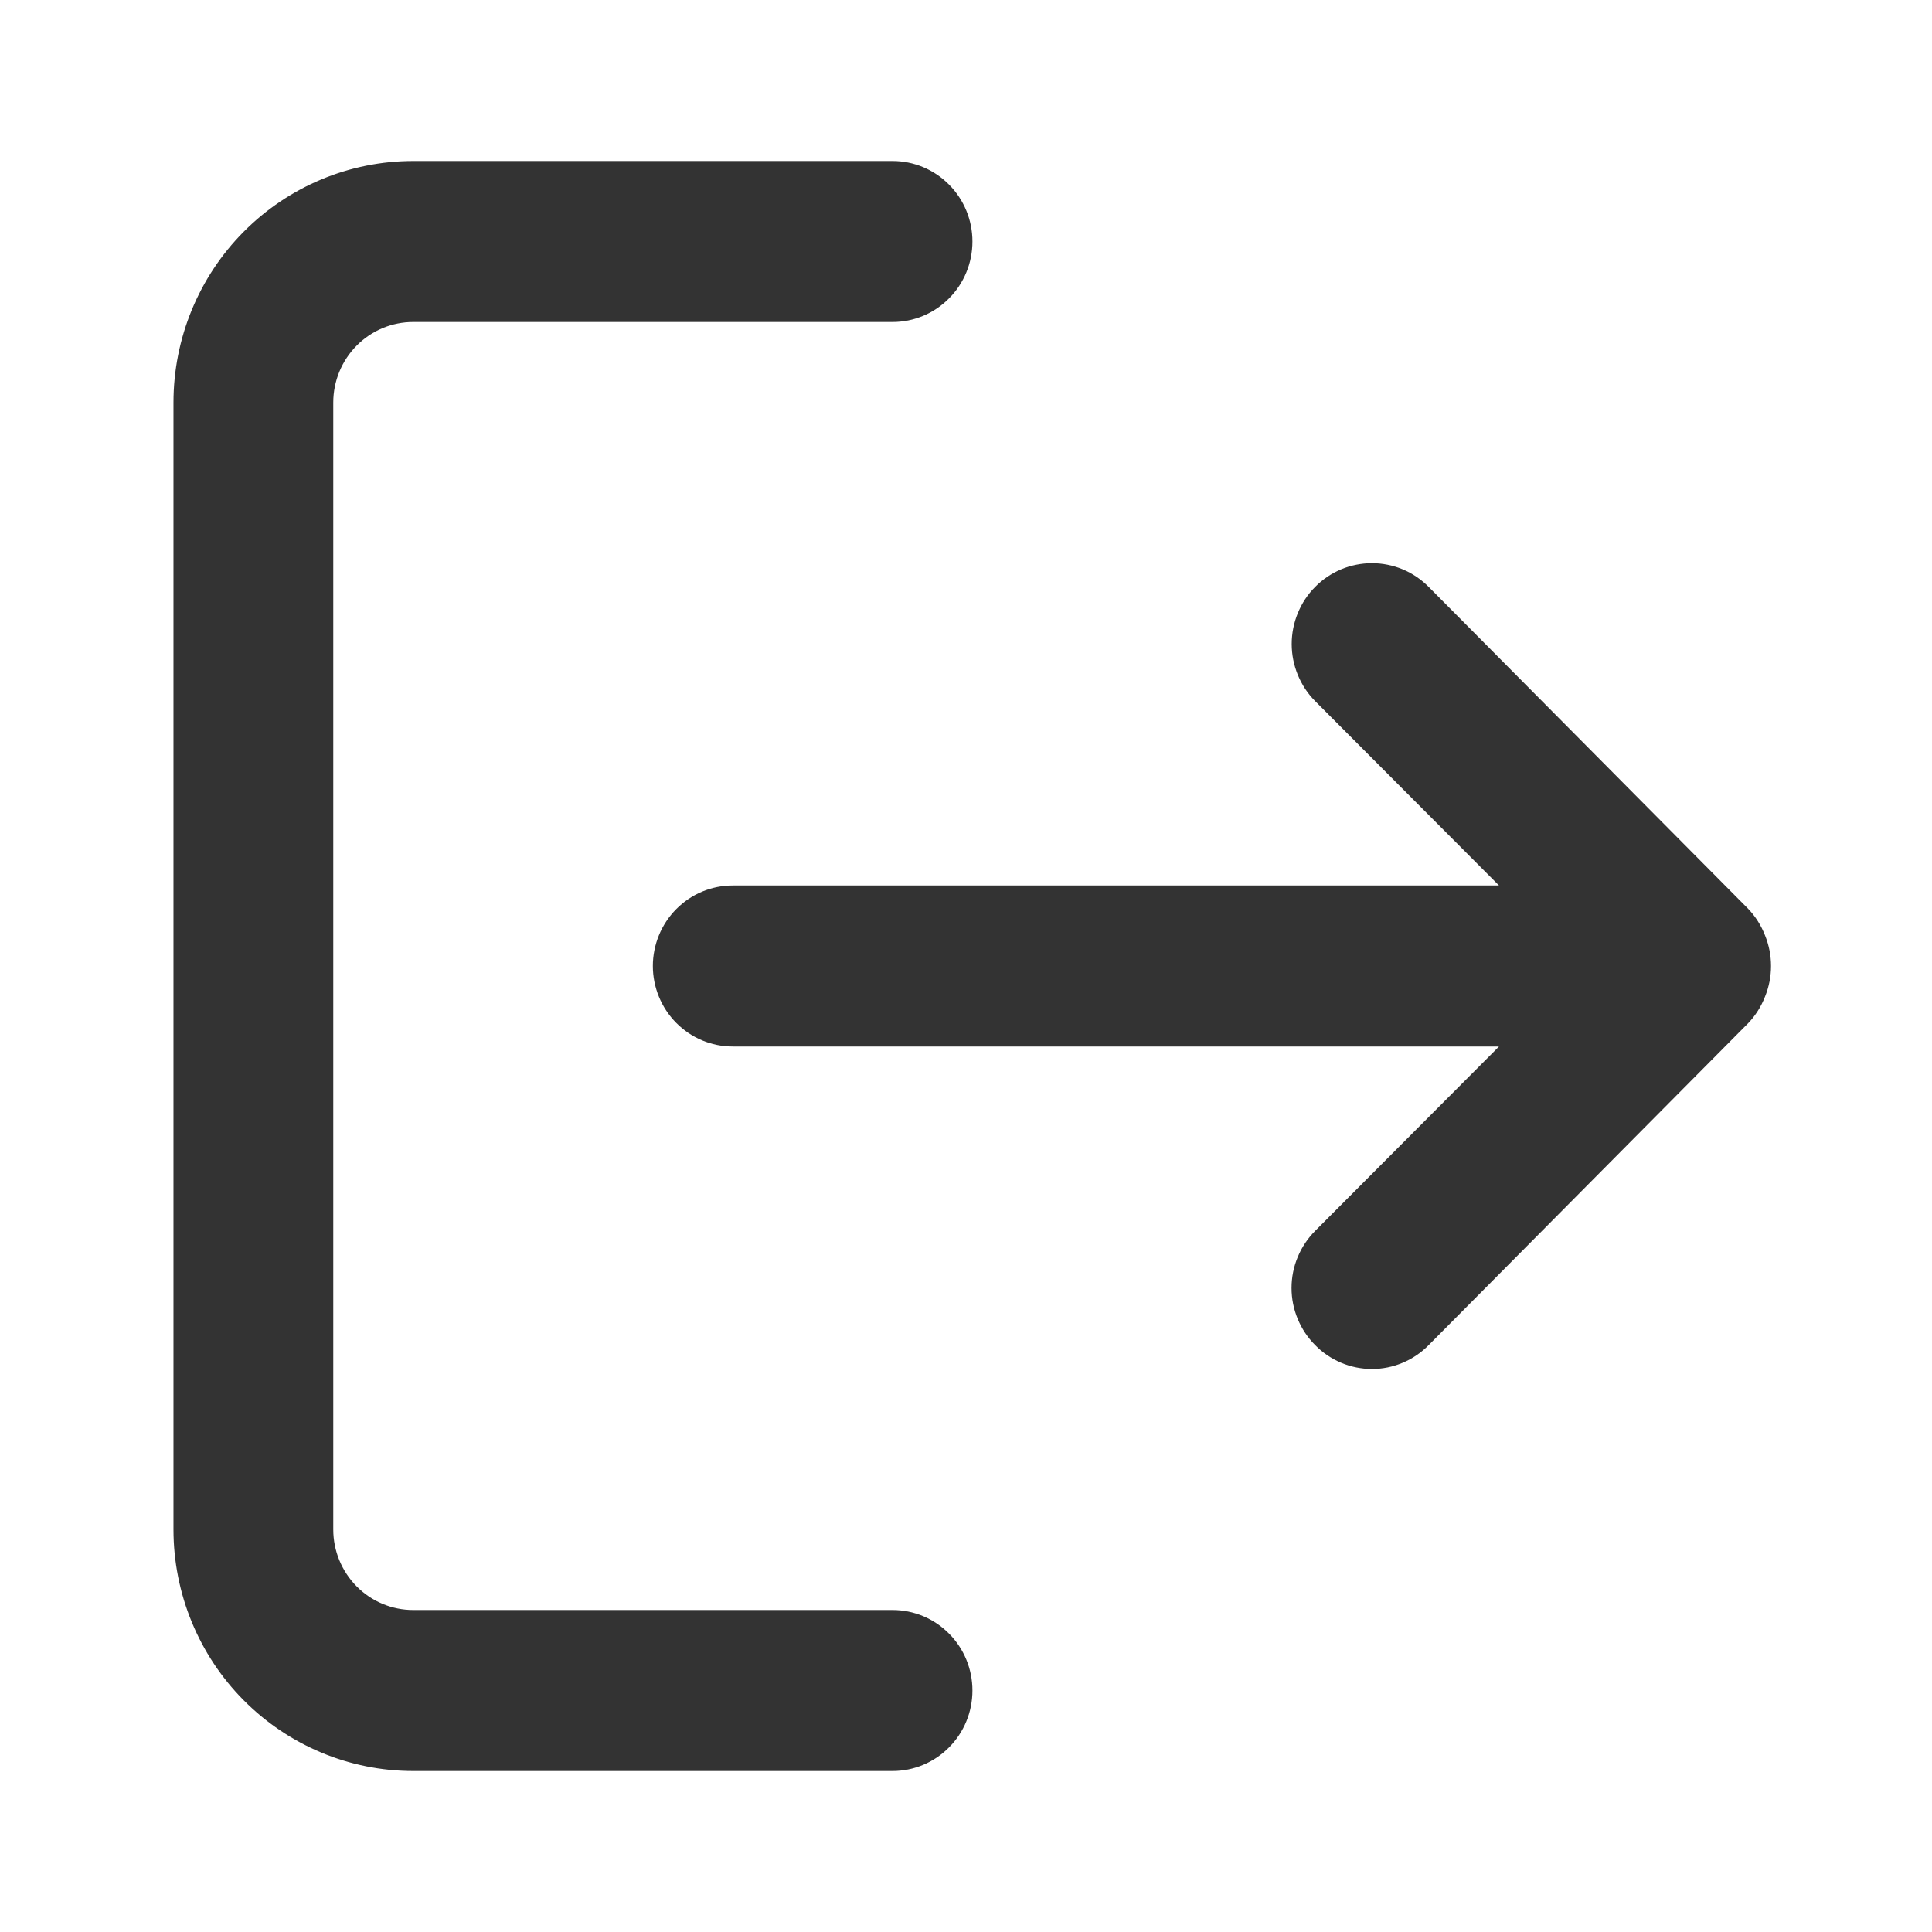 <svg width="24" height="24" viewBox="0 0 24 24" fill="none" xmlns="http://www.w3.org/2000/svg">
<path d="M16.338 8.71L18.621 11L9.103 11C8.839 11 8.587 11.105 8.401 11.293C8.215 11.48 8.11 11.735 8.11 12C8.11 12.265 8.215 12.52 8.401 12.707C8.587 12.895 8.839 13 9.103 13L18.621 13L16.338 15.29C16.245 15.383 16.171 15.494 16.121 15.615C16.07 15.737 16.044 15.868 16.044 16C16.044 16.132 16.07 16.263 16.121 16.385C16.171 16.506 16.245 16.617 16.338 16.71C16.43 16.804 16.54 16.878 16.661 16.929C16.782 16.98 16.912 17.006 17.043 17.006C17.174 17.006 17.303 16.98 17.424 16.929C17.545 16.878 17.655 16.804 17.747 16.71L21.717 12.71C21.808 12.615 21.878 12.503 21.926 12.38C22.025 12.136 22.025 11.864 21.926 11.62C21.878 11.497 21.808 11.385 21.717 11.29L17.747 7.29C17.655 7.197 17.545 7.123 17.424 7.072C17.303 7.022 17.173 6.996 17.043 6.996C16.912 6.996 16.782 7.022 16.661 7.072C16.54 7.123 16.43 7.197 16.338 7.29C16.245 7.383 16.172 7.494 16.122 7.616C16.072 7.738 16.046 7.868 16.046 8C16.046 8.132 16.072 8.262 16.122 8.384C16.172 8.506 16.245 8.617 16.338 8.71ZM12.08 21C12.08 20.735 11.976 20.48 11.789 20.293C11.603 20.105 11.351 20 11.088 20H5.133C4.87 20 4.617 19.895 4.431 19.707C4.245 19.52 4.14 19.265 4.14 19L4.14 5C4.14 4.735 4.245 4.48 4.431 4.293C4.617 4.105 4.87 4 5.133 4L11.088 4C11.351 4 11.603 3.895 11.789 3.707C11.976 3.52 12.08 3.265 12.08 3C12.08 2.735 11.976 2.48 11.789 2.293C11.603 2.105 11.351 2 11.088 2L5.133 2C4.343 2 3.586 2.316 3.027 2.879C2.469 3.441 2.155 4.204 2.155 5L2.155 19C2.155 19.796 2.469 20.559 3.027 21.121C3.586 21.684 4.343 22 5.133 22H11.088C11.351 22 11.603 21.895 11.789 21.707C11.976 21.52 12.08 21.265 12.08 21Z" fill="#333333"/>
</svg>
